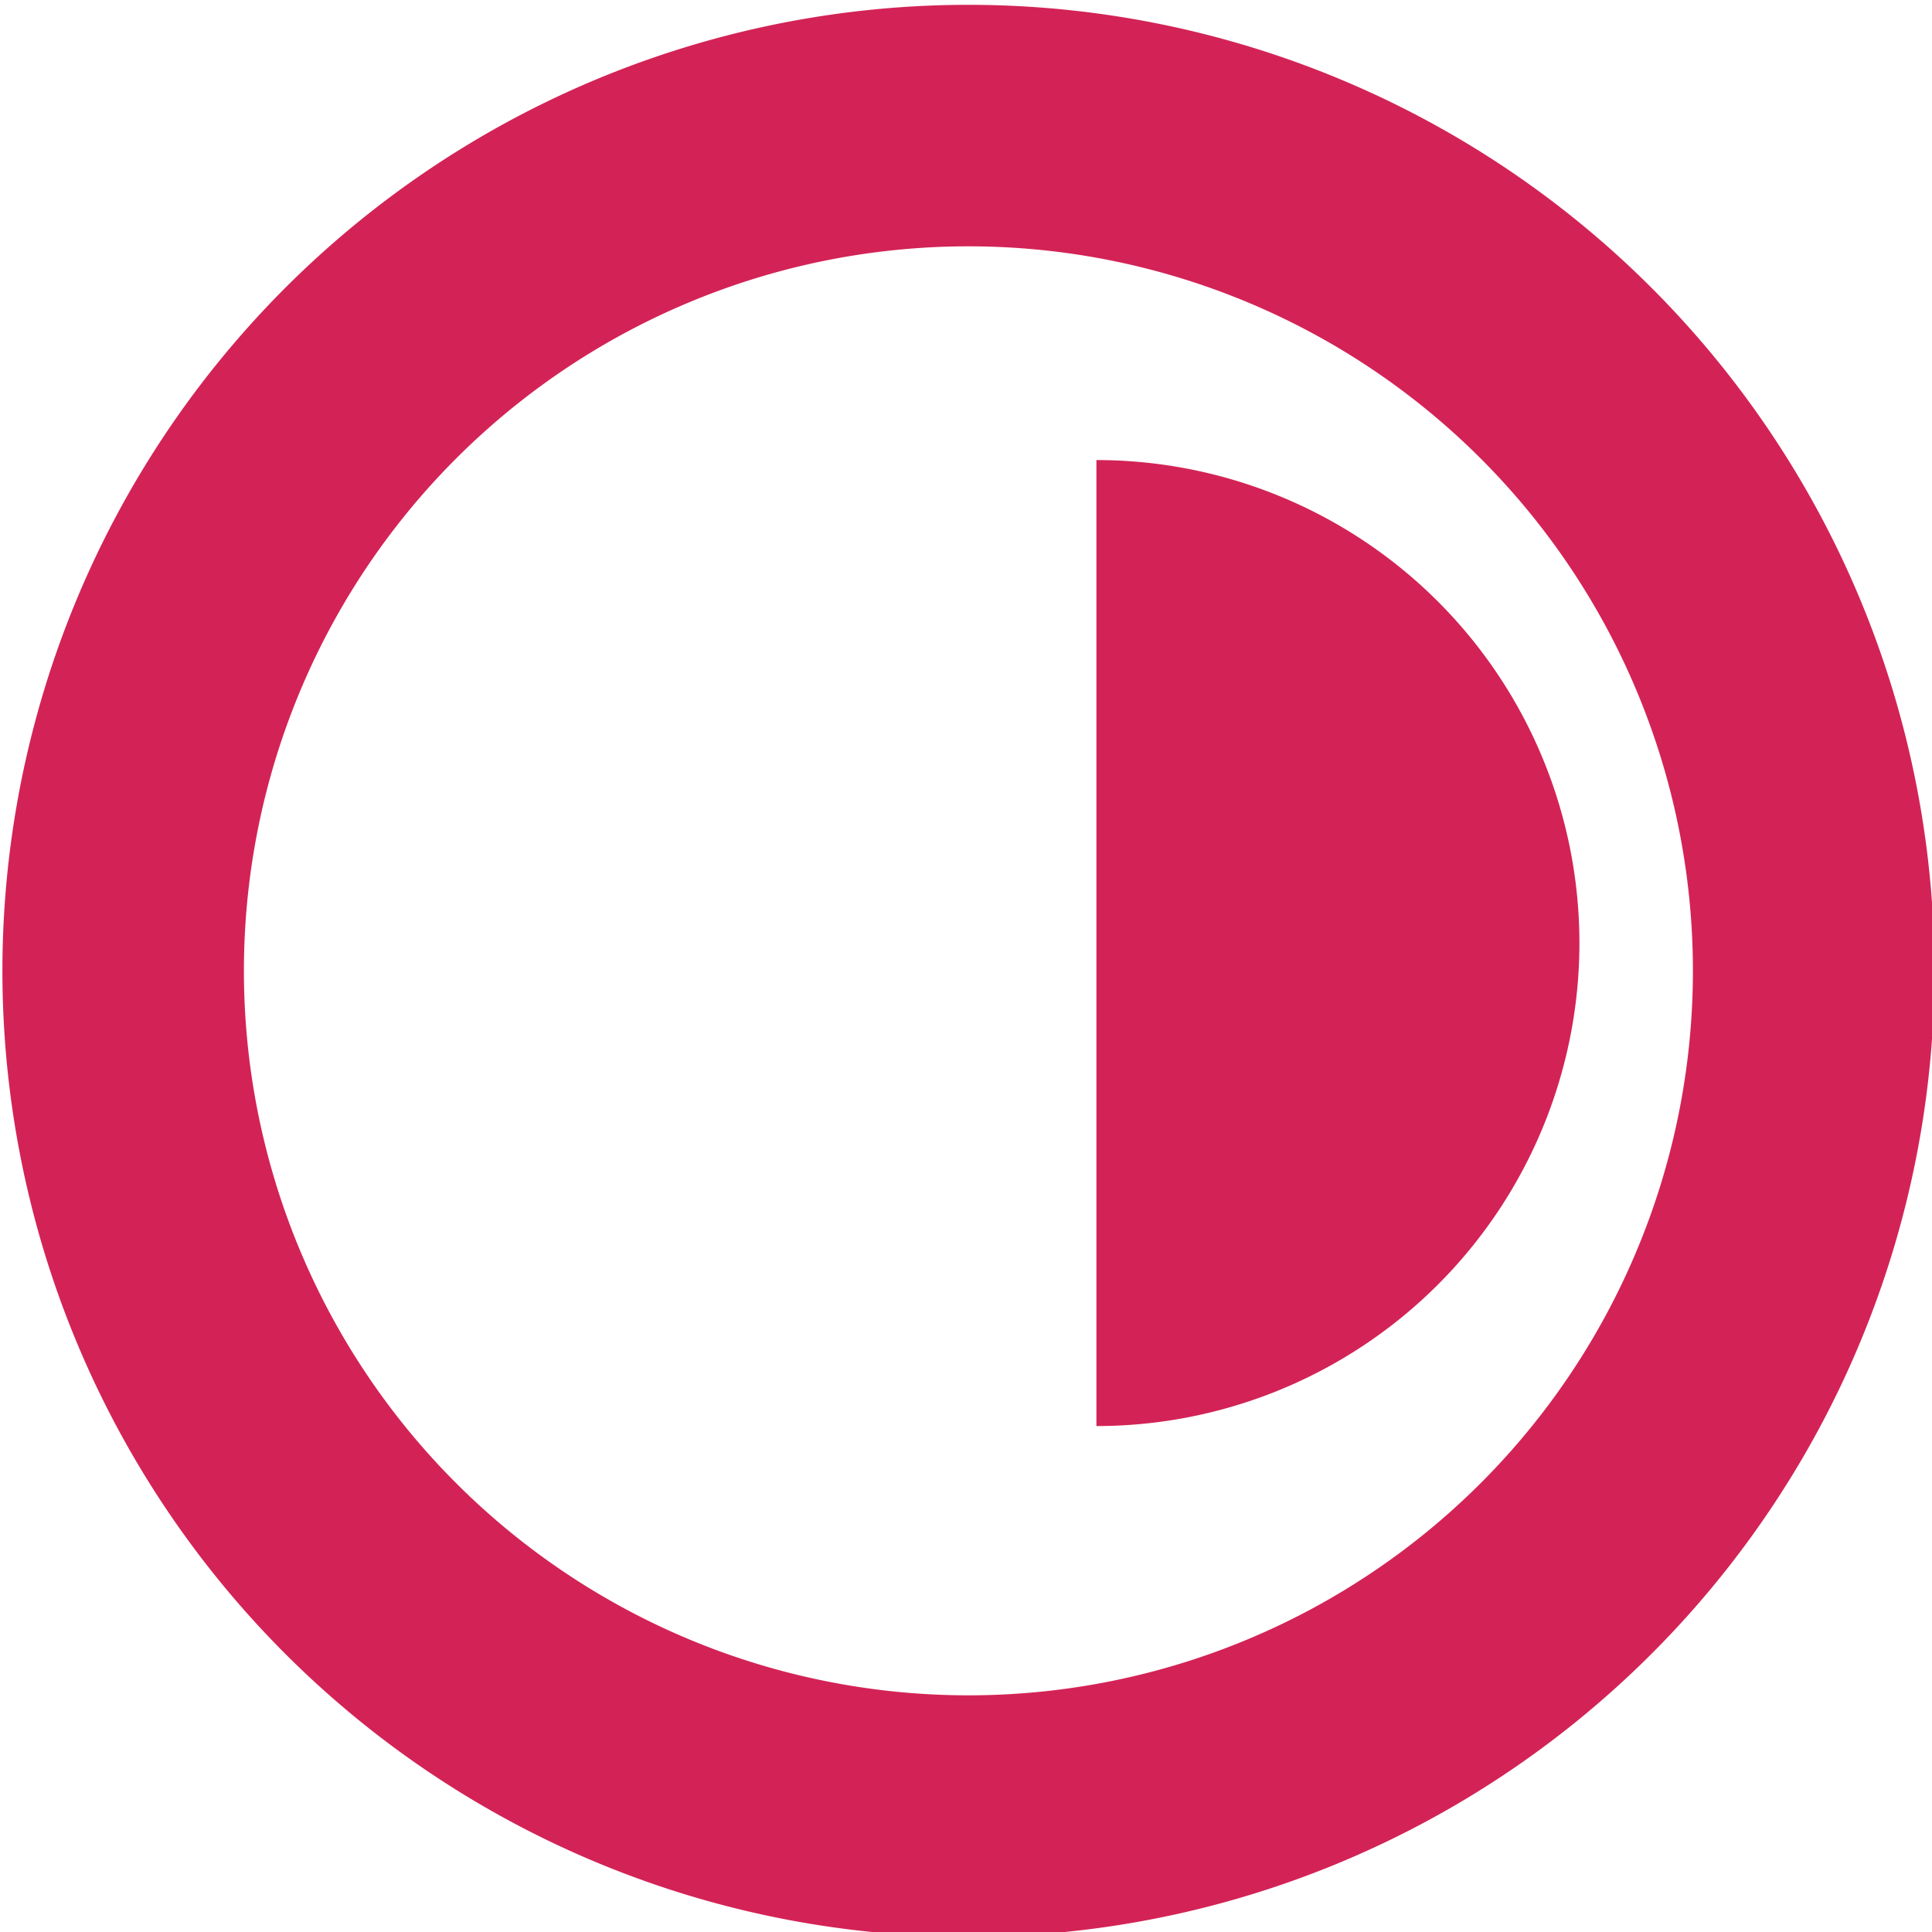 <svg data-name="Layer 1" xmlns="http://www.w3.org/2000/svg" viewBox="0 0 16 16"><title>photo-filter-icon3-active-tablet</title><path d="M8.02 2.04a6 6 0 1 1-6 6 6 6 0 0 1 6-6m0-2a8 8 0 1 0 8 8 8 8 0 0 0-8-8zm1.06 11.77a4 4 0 0 0 0-8" fill="#d32356"/></svg>